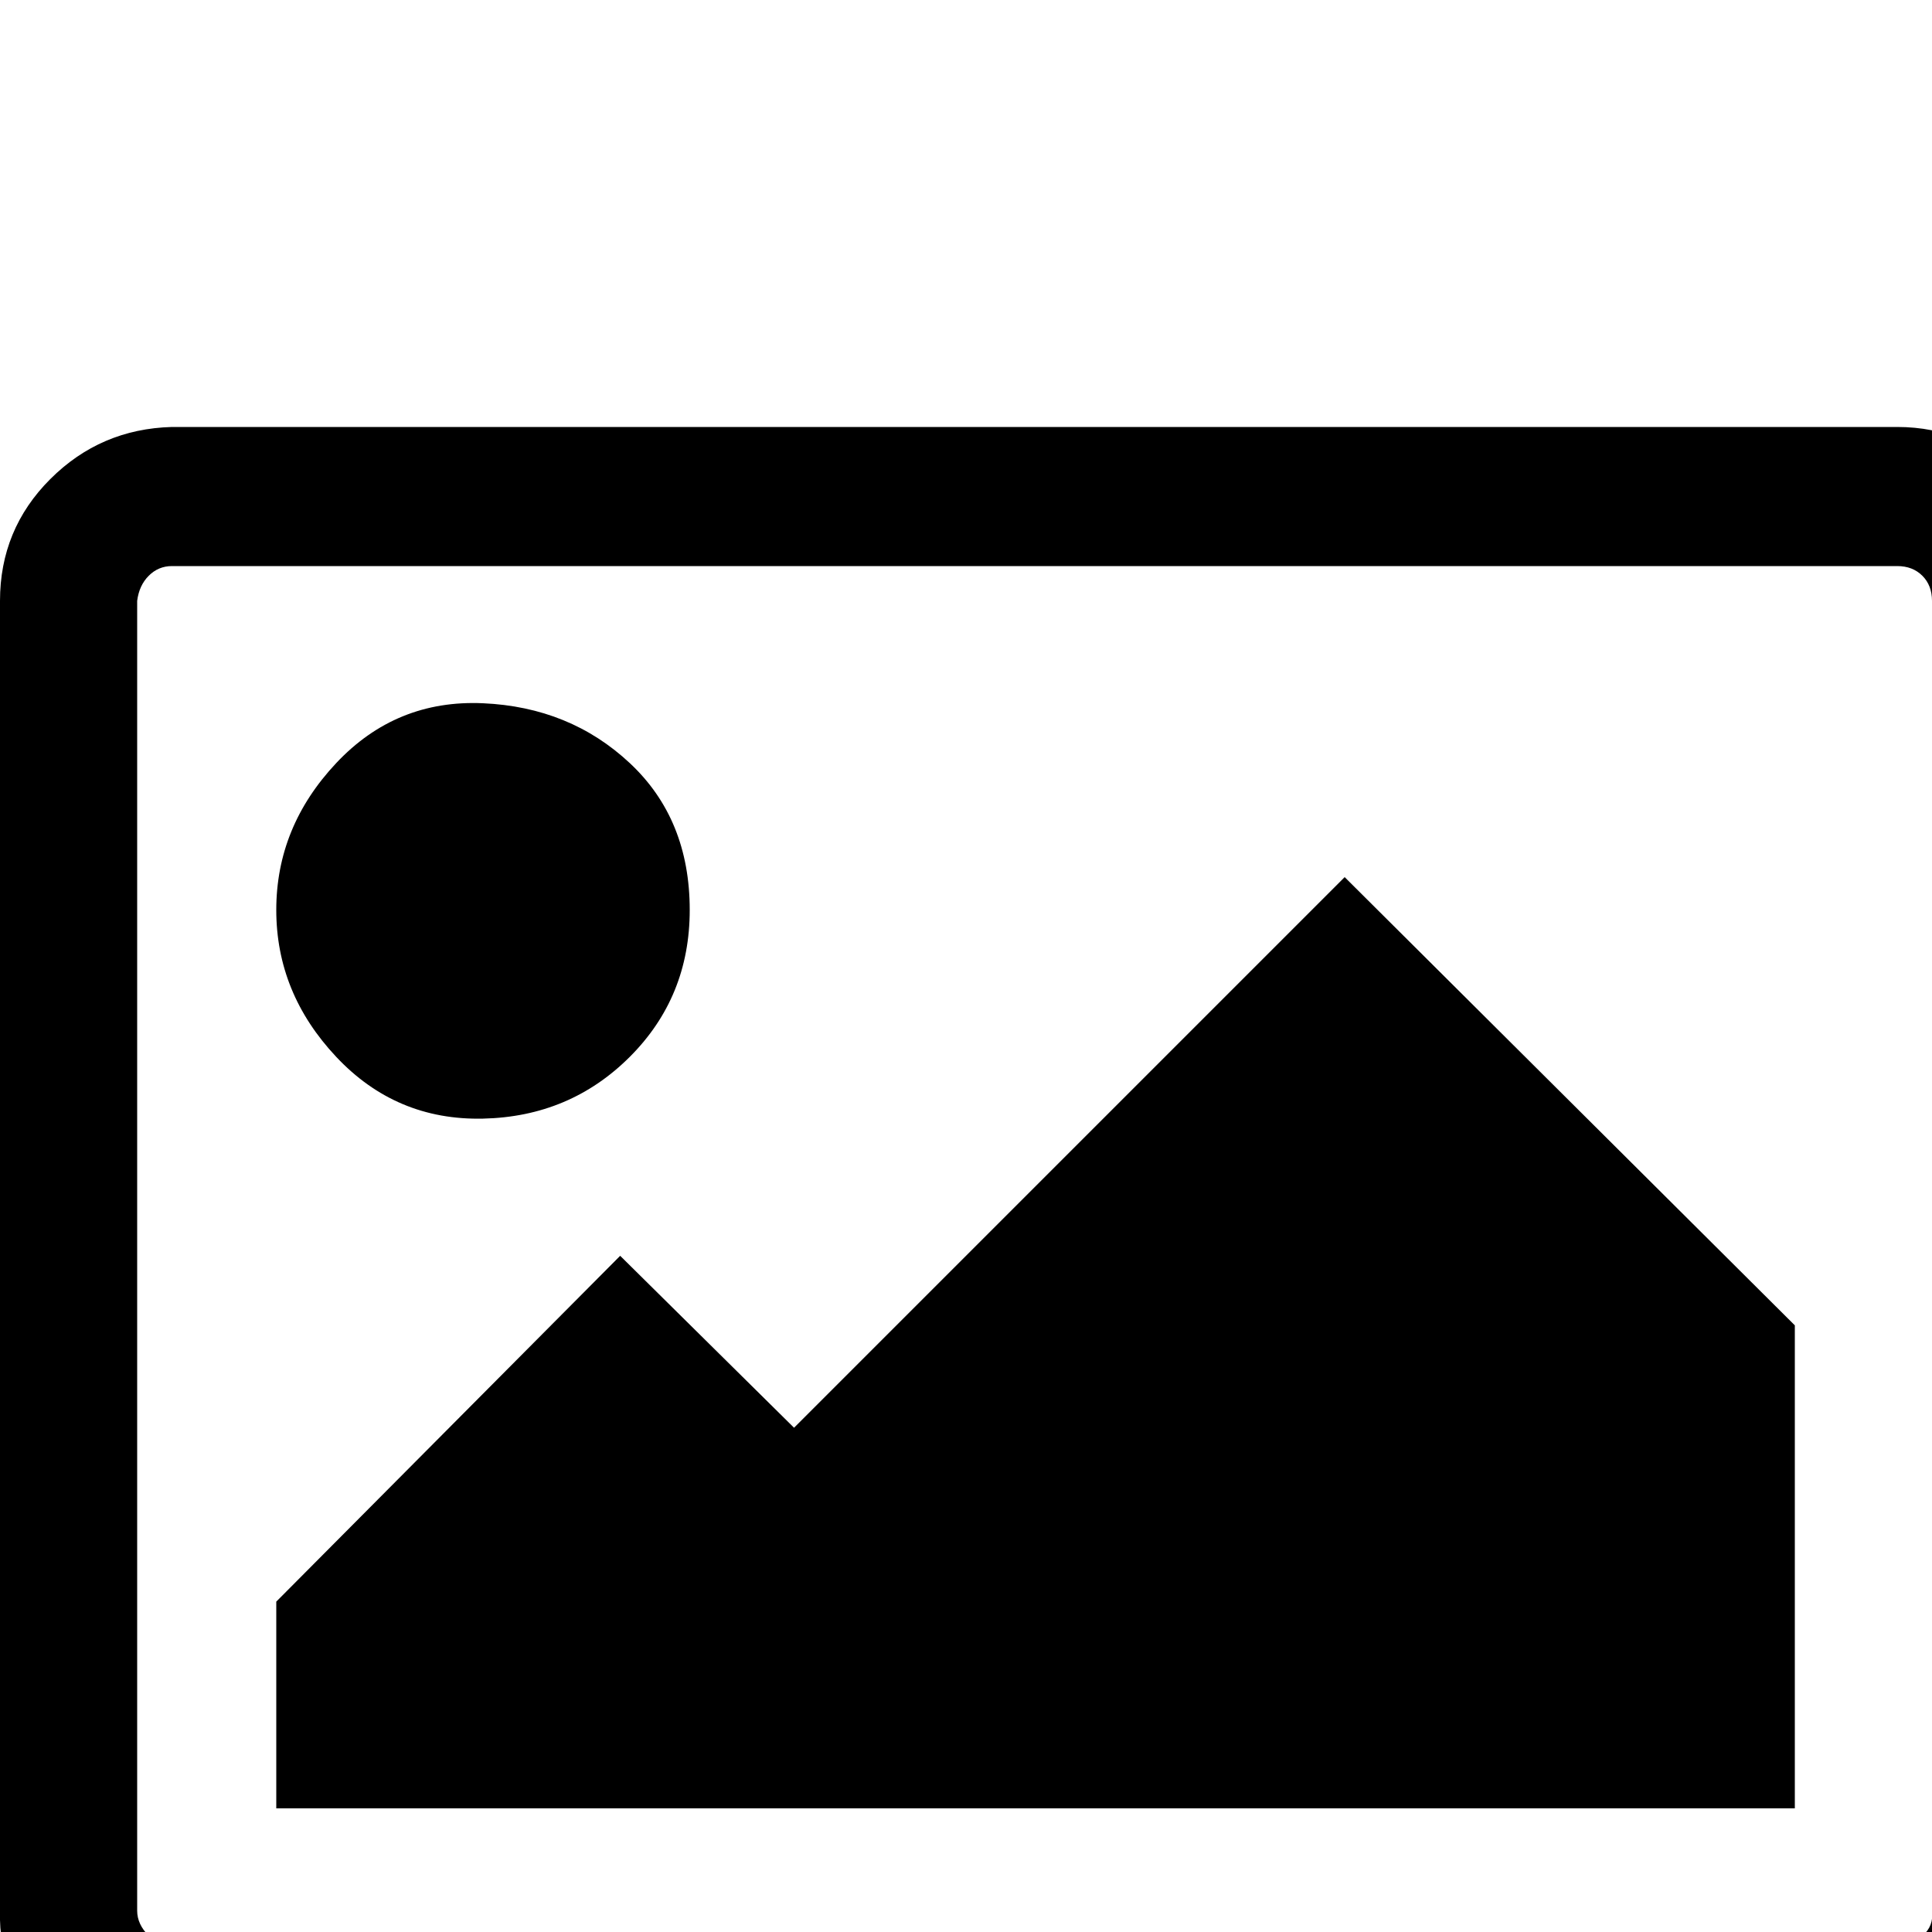 <svg xmlns="http://www.w3.org/2000/svg" viewBox="0 -1000 1000 1000">
	<path fill="#000000" d="M357 -529Q357 -484 326 -453Q295 -422 250 -421Q205 -420 174 -453Q143 -486 143 -529Q143 -572 174 -605Q205 -638 250 -636Q295 -634 326 -605Q357 -576 357 -529ZM929 -314V-64H143V-171L321 -350L411 -261L696 -546ZM982 -707H89Q82 -707 77 -702Q72 -697 71 -689V-11Q71 -4 77 2Q83 8 89 7H982Q989 7 995 2Q1001 -3 1000 -11V-689Q1000 -697 995 -702Q990 -707 982 -707ZM1071 -689V-11Q1071 26 1045 52Q1019 78 982 79H89Q53 79 26 52Q-1 25 0 -11V-689Q0 -726 26 -752Q52 -778 89 -779H982Q1019 -779 1045 -752Q1071 -725 1071 -689Z"/>
</svg>